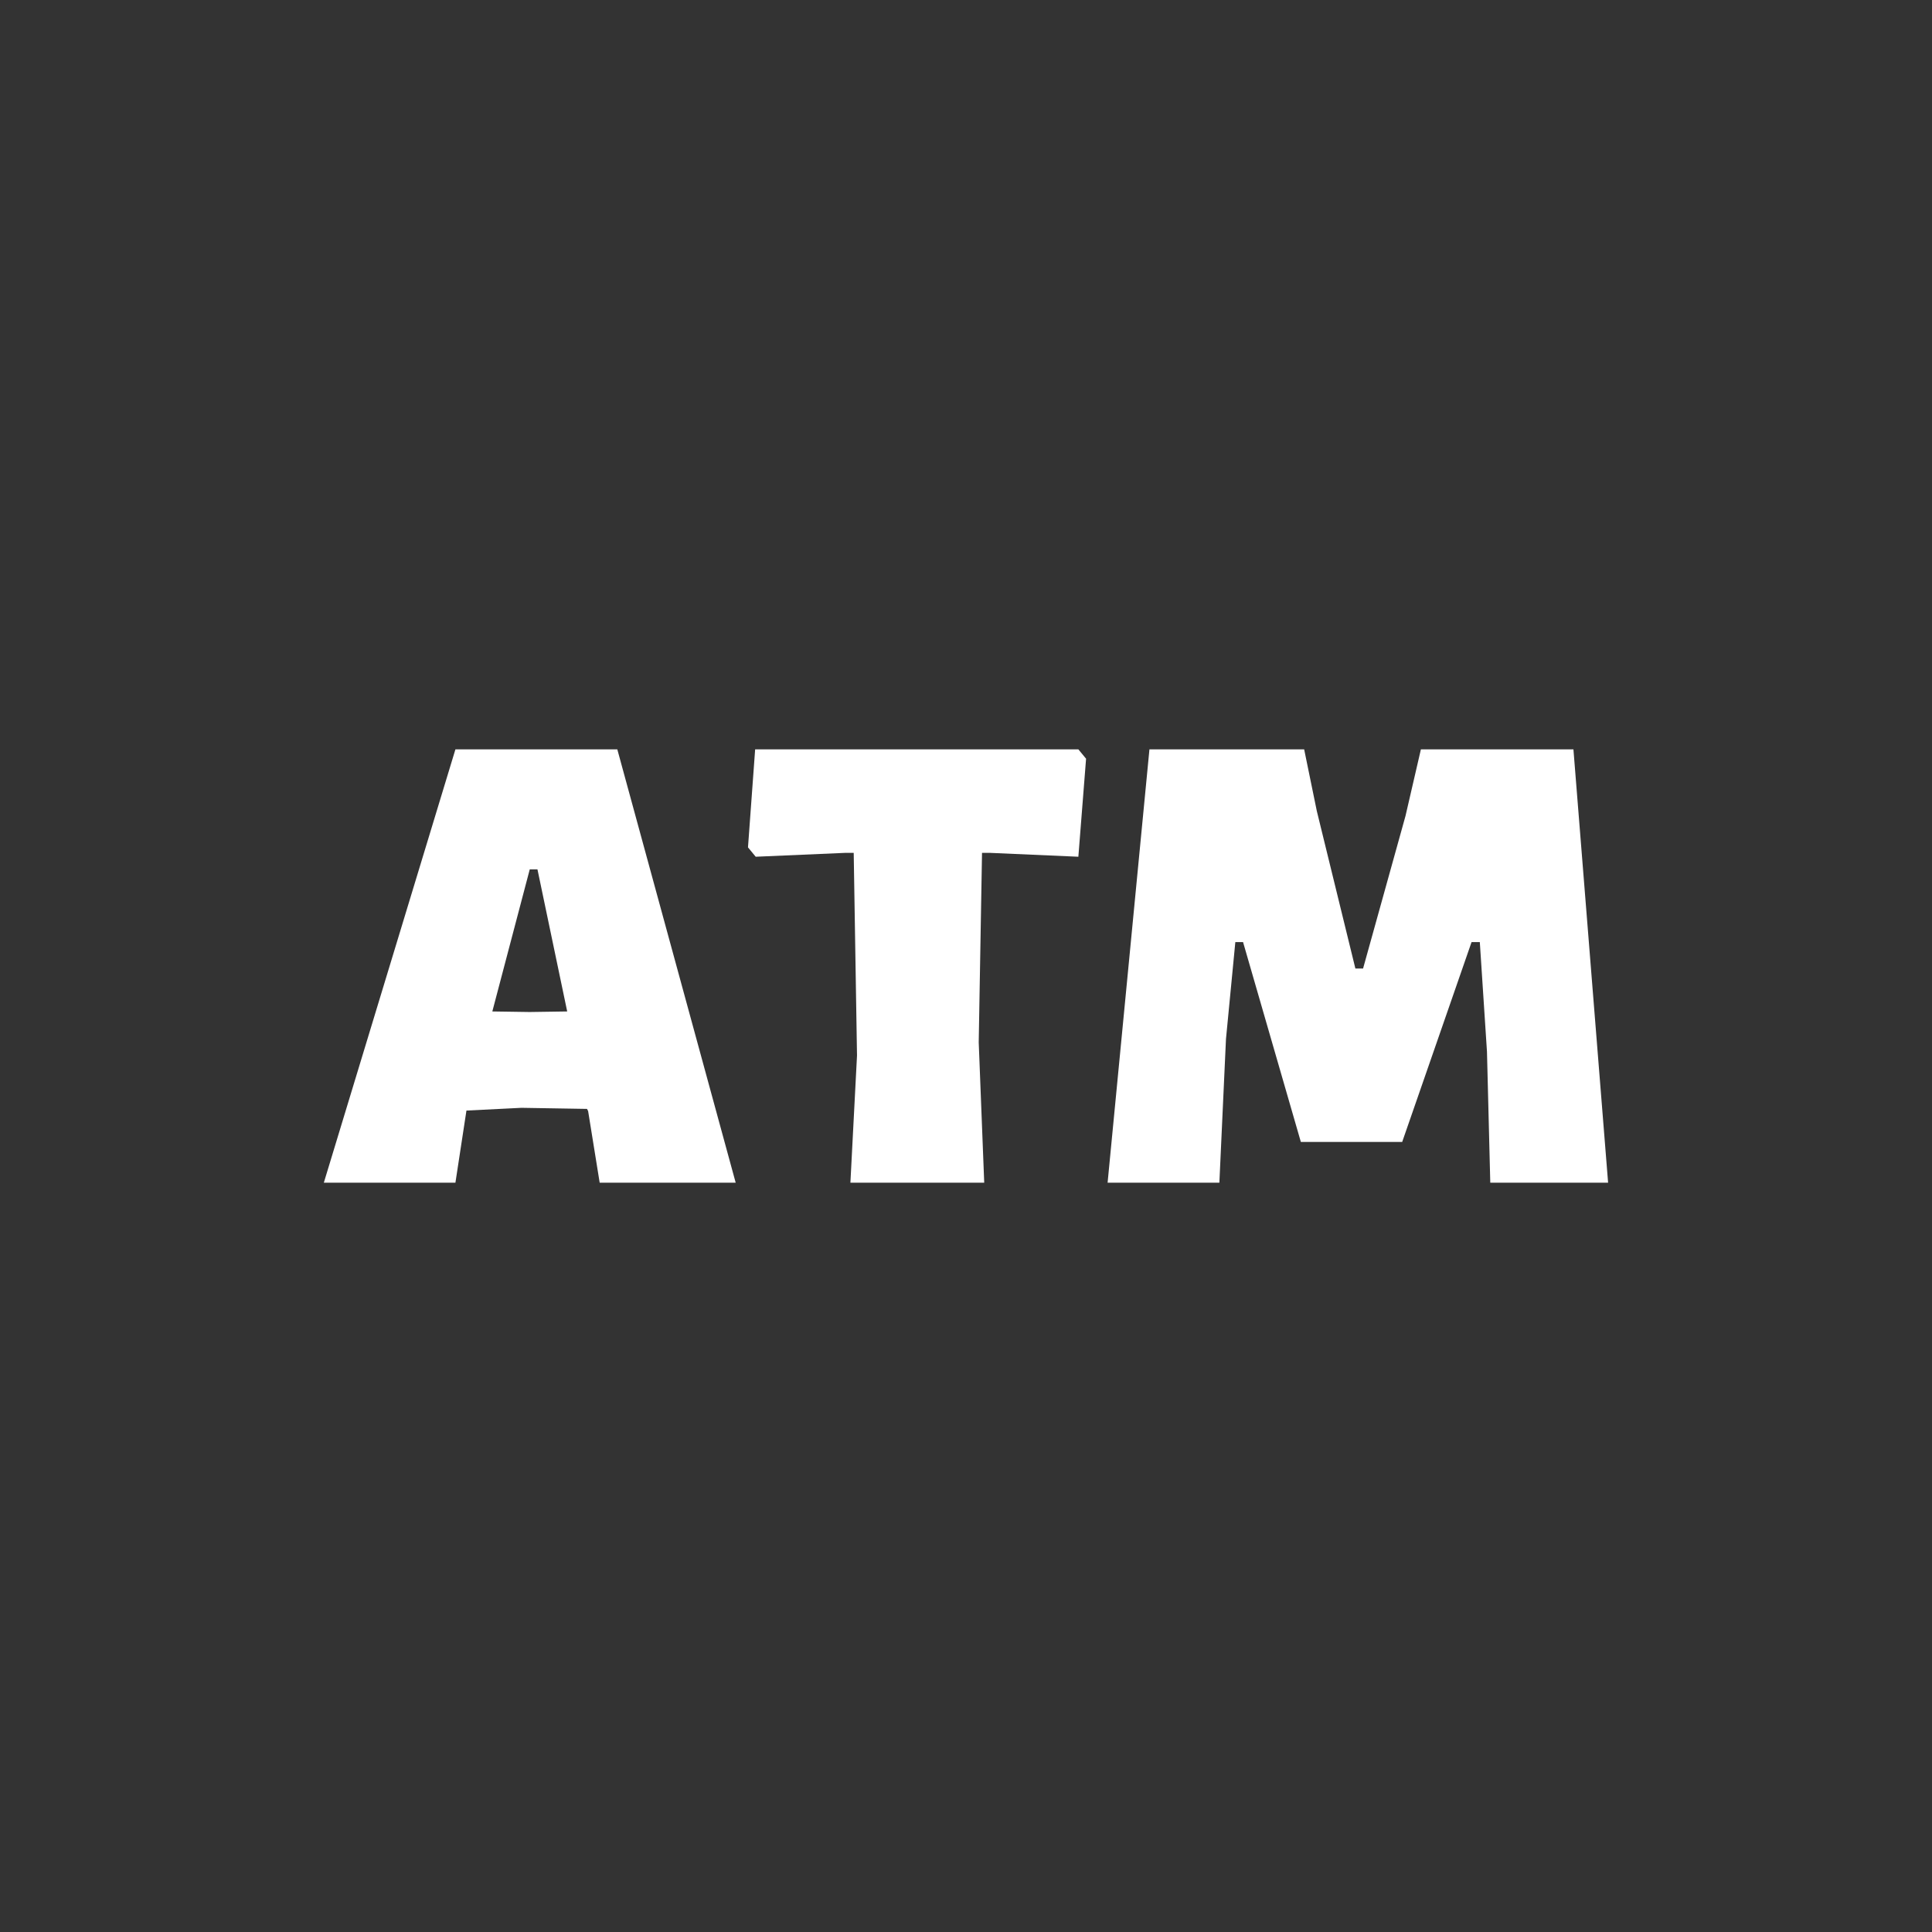 <?xml version="1.0" encoding="UTF-8" standalone="no"?>
<!DOCTYPE svg PUBLIC "-//W3C//DTD SVG 1.1//EN" "http://www.w3.org/Graphics/SVG/1.1/DTD/svg11.dtd">
<svg width="100%" height="100%" viewBox="0 0 125 125" version="1.1" xmlns="http://www.w3.org/2000/svg" xmlns:xlink="http://www.w3.org/1999/xlink" xml:space="preserve" xmlns:serif="http://www.serif.com/" style="fill-rule:evenodd;clip-rule:evenodd;stroke-linejoin:round;stroke-miterlimit:1.414;">
    <rect x="0" y="0" width="125" height="125" fill="#333333" stroke="none"/>
    <g transform="matrix(1,0,0,1,-0.528,4.611)">
        <g transform="matrix(1.71,0,0,1.71,21.408,71.909)">
            <path d="M15.625,0L10.479,0L10.042,-2.708L10,-2.792L7.521,-2.833L5.438,-2.729L5.021,0L0.042,0L5.021,-16.396L11.146,-16.396L15.625,0ZM9.25,-6.479L8.125,-11.854L7.833,-11.854L6.417,-6.479L7.833,-6.458L9.25,-6.479Z" style="fill:white;fill-rule:nonzero;"/>
        </g>
        <g transform="matrix(1.71,0,0,1.71,48.567,71.909)">
            <path d="M13,-16.042L12.708,-12.333L9.375,-12.479L9.063,-12.479L8.938,-5.312L9.146,0L4.083,0L4.333,-4.812L4.208,-12.479L3.875,-12.479L0.5,-12.333L0.208,-12.687L0.479,-16.396L12.708,-16.396L13,-16.042Z" style="fill:white;fill-rule:nonzero;"/>
        </g>
        <g transform="matrix(1.71,0,0,1.71,71.049,71.909)">
            <path d="M19.604,0L15.146,0L15.021,-4.958L14.75,-9.104L14.438,-9.104L11.813,-1.542L7.979,-1.542L5.792,-9.104L5.5,-9.104L5.146,-5.437L4.896,0L0.667,0L2.25,-16.396L8.104,-16.396L8.583,-14.062L10.042,-8.104L10.333,-8.104L11.938,-13.875L12.521,-16.396L18.292,-16.396L19.604,0Z" style="fill:white;fill-rule:nonzero;"/>
        </g>
    </g>
</svg>
